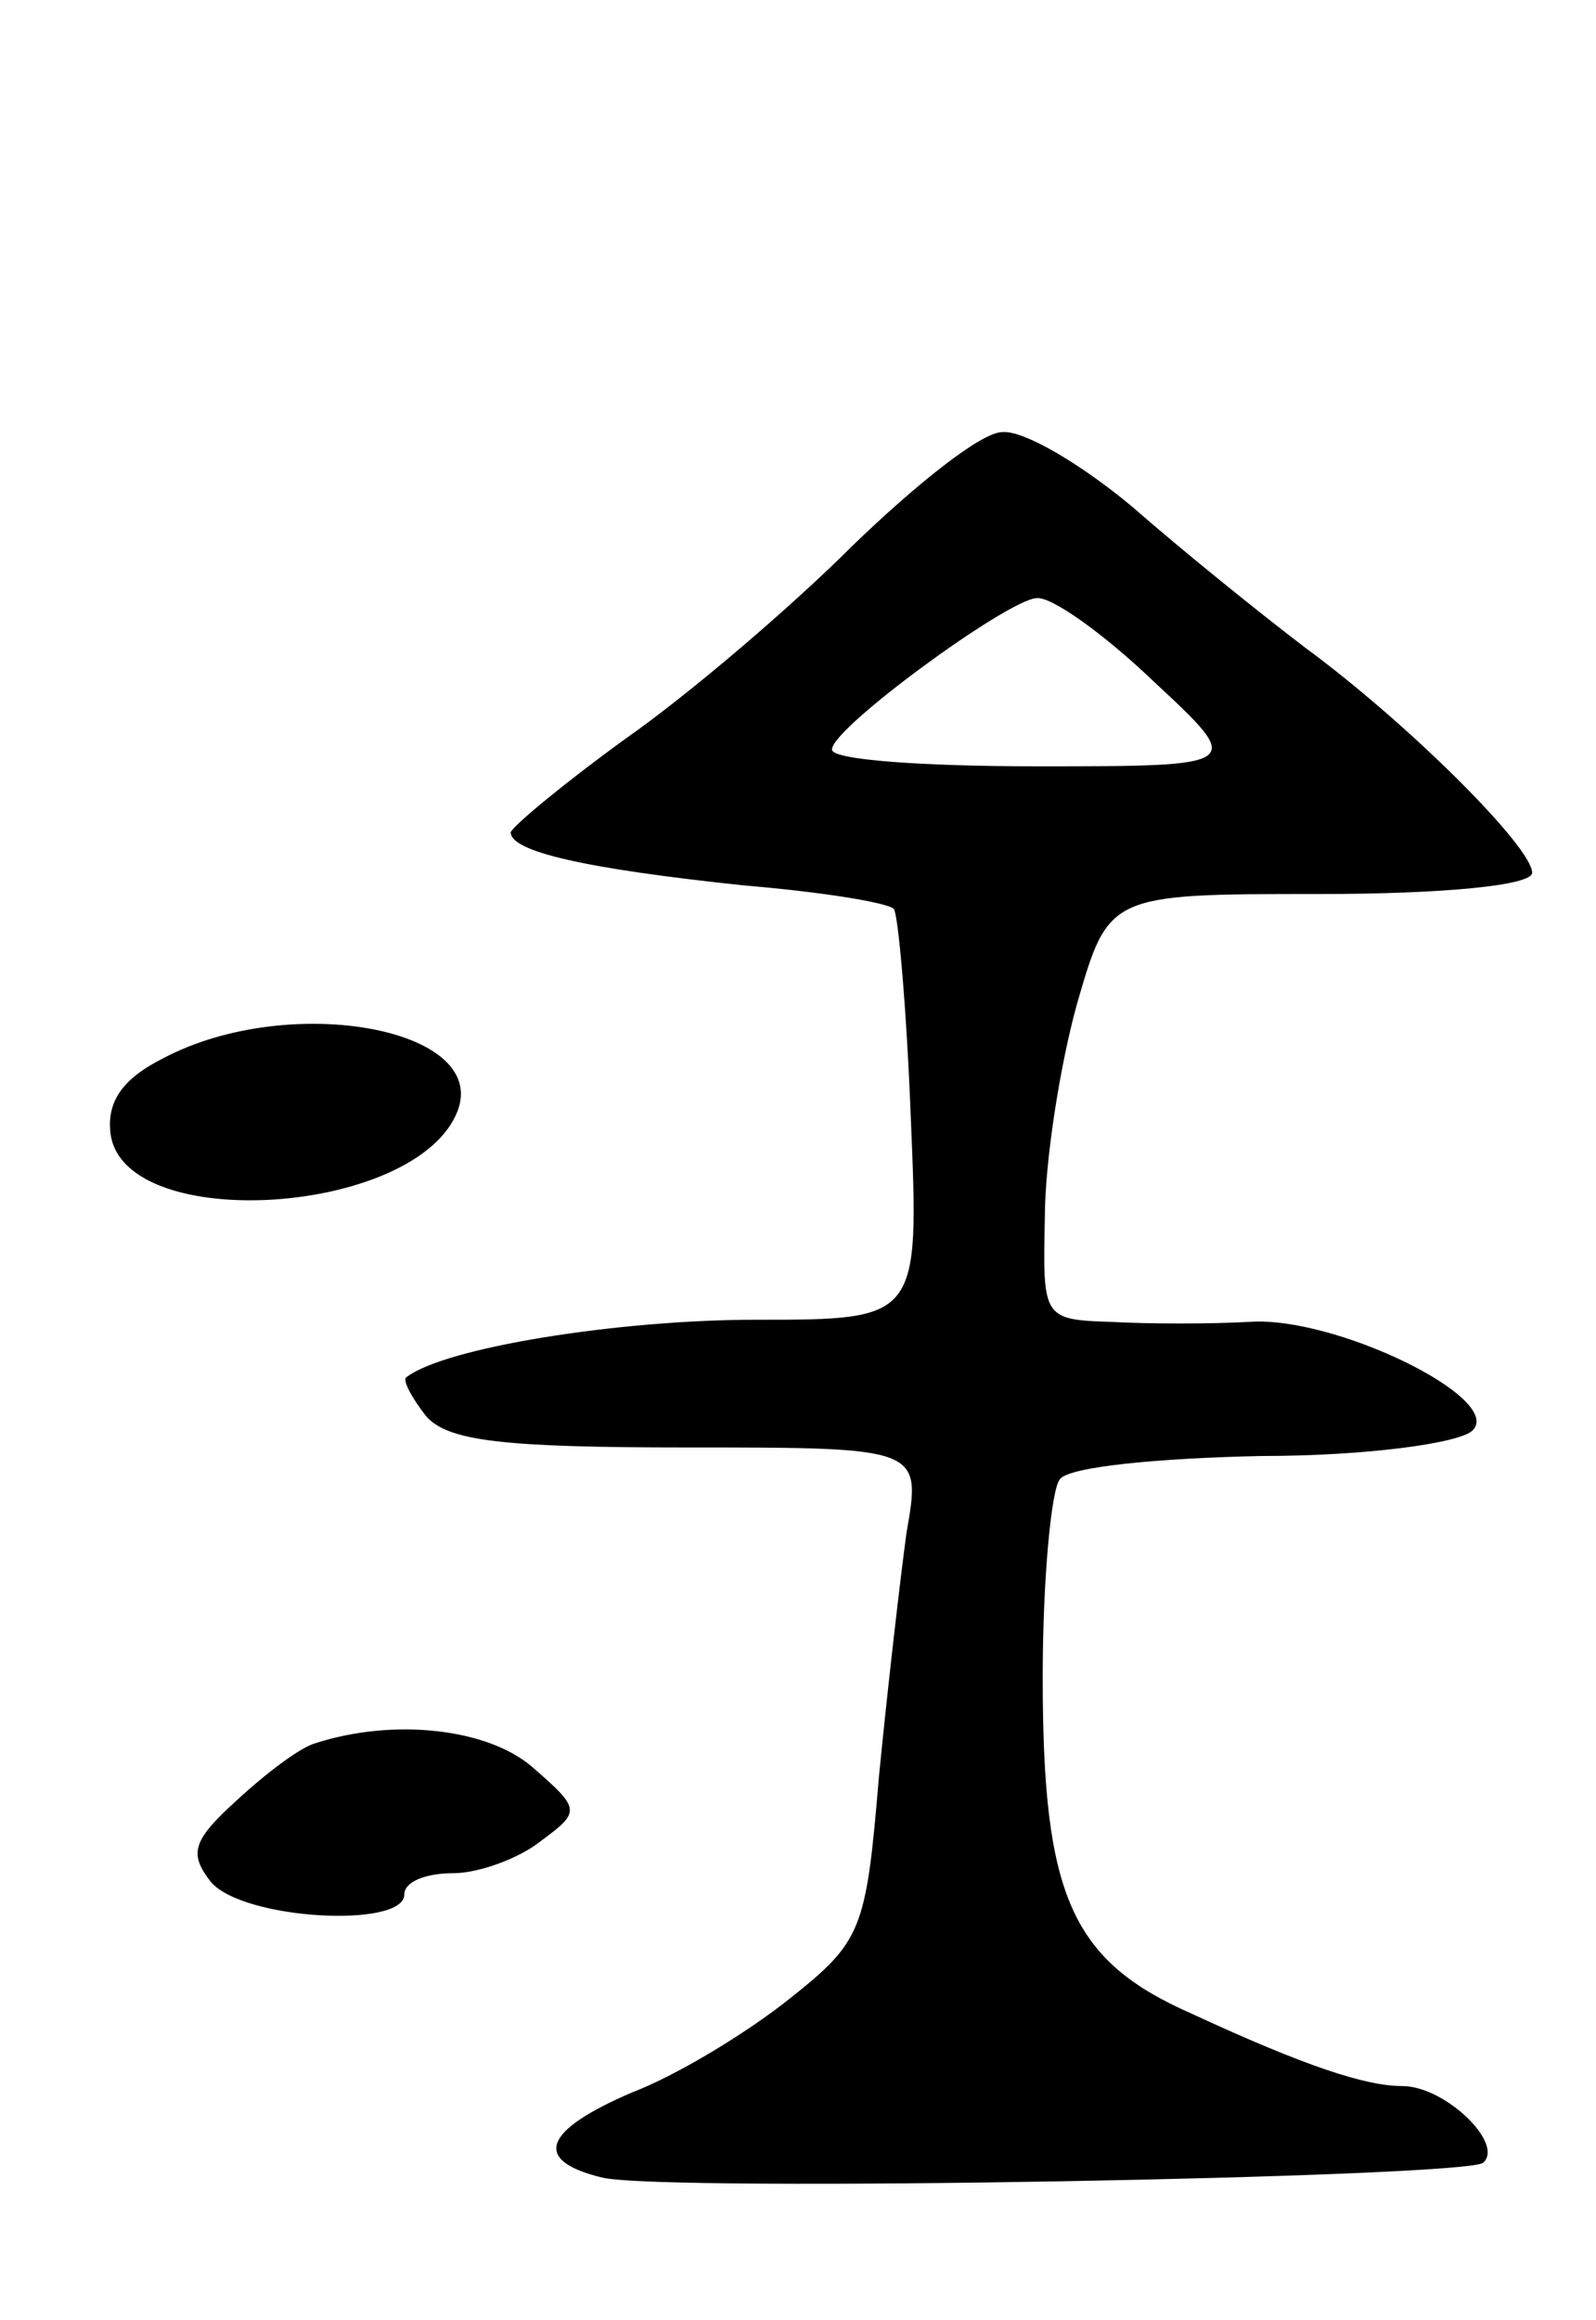 <svg version="1.0" xmlns="http://www.w3.org/2000/svg"
 width="75pt" height="109pt" viewBox="0 0 75 109"
 preserveAspectRatio="xMidYMid meet">
<g transform="translate(0,109) scale(0.1,-0.1)"
fill="#000000" stroke="none">
<path d="M401 834 c-29 -29 -77 -70 -107 -91 -29 -21 -53 -41 -54 -44 0 -9 34
-17 110 -25 36 -3 67 -8 70 -11 2 -2 6 -46 8 -98 4 -95 4 -95 -73 -95 -64 0
-146 -13 -164 -27 -2 -1 2 -9 9 -18 10 -12 36 -15 123 -15 110 0 110 0 103
-40 -3 -22 -9 -74 -13 -115 -6 -72 -8 -77 -42 -104 -20 -16 -53 -36 -74 -44
-42 -18 -47 -32 -14 -40 29 -7 407 0 414 7 10 9 -18 36 -38 36 -17 0 -45 9
-99 34 -57 25 -70 56 -70 158 0 46 4 88 8 93 4 6 47 10 95 11 49 0 93 6 99 12
15 15 -65 54 -105 51 -18 -1 -47 -1 -65 0 -32 1 -32 2 -31 49 0 26 7 71 15
100 15 52 15 52 114 52 58 0 100 4 100 10 0 12 -58 70 -107 106 -21 16 -57 45
-81 66 -24 20 -51 36 -61 35 -10 0 -41 -25 -70 -53z m141 -64 c43 -40 43 -40
-55 -40 -53 0 -97 3 -96 8 0 10 82 70 96 71 7 1 32 -17 55 -39z"/>
<path d="M77 593 c-20 -10 -27 -21 -25 -36 7 -47 144 -38 163 11 15 39 -79 56
-138 25z"/>
<path d="M148 271 c-7 -2 -23 -14 -37 -27 -21 -19 -22 -25 -12 -38 15 -18 91
-22 91 -6 0 6 10 10 23 10 12 0 31 7 41 15 19 14 19 15 -4 35 -21 18 -65 23
-102 11z"/>
</g>
</svg>
